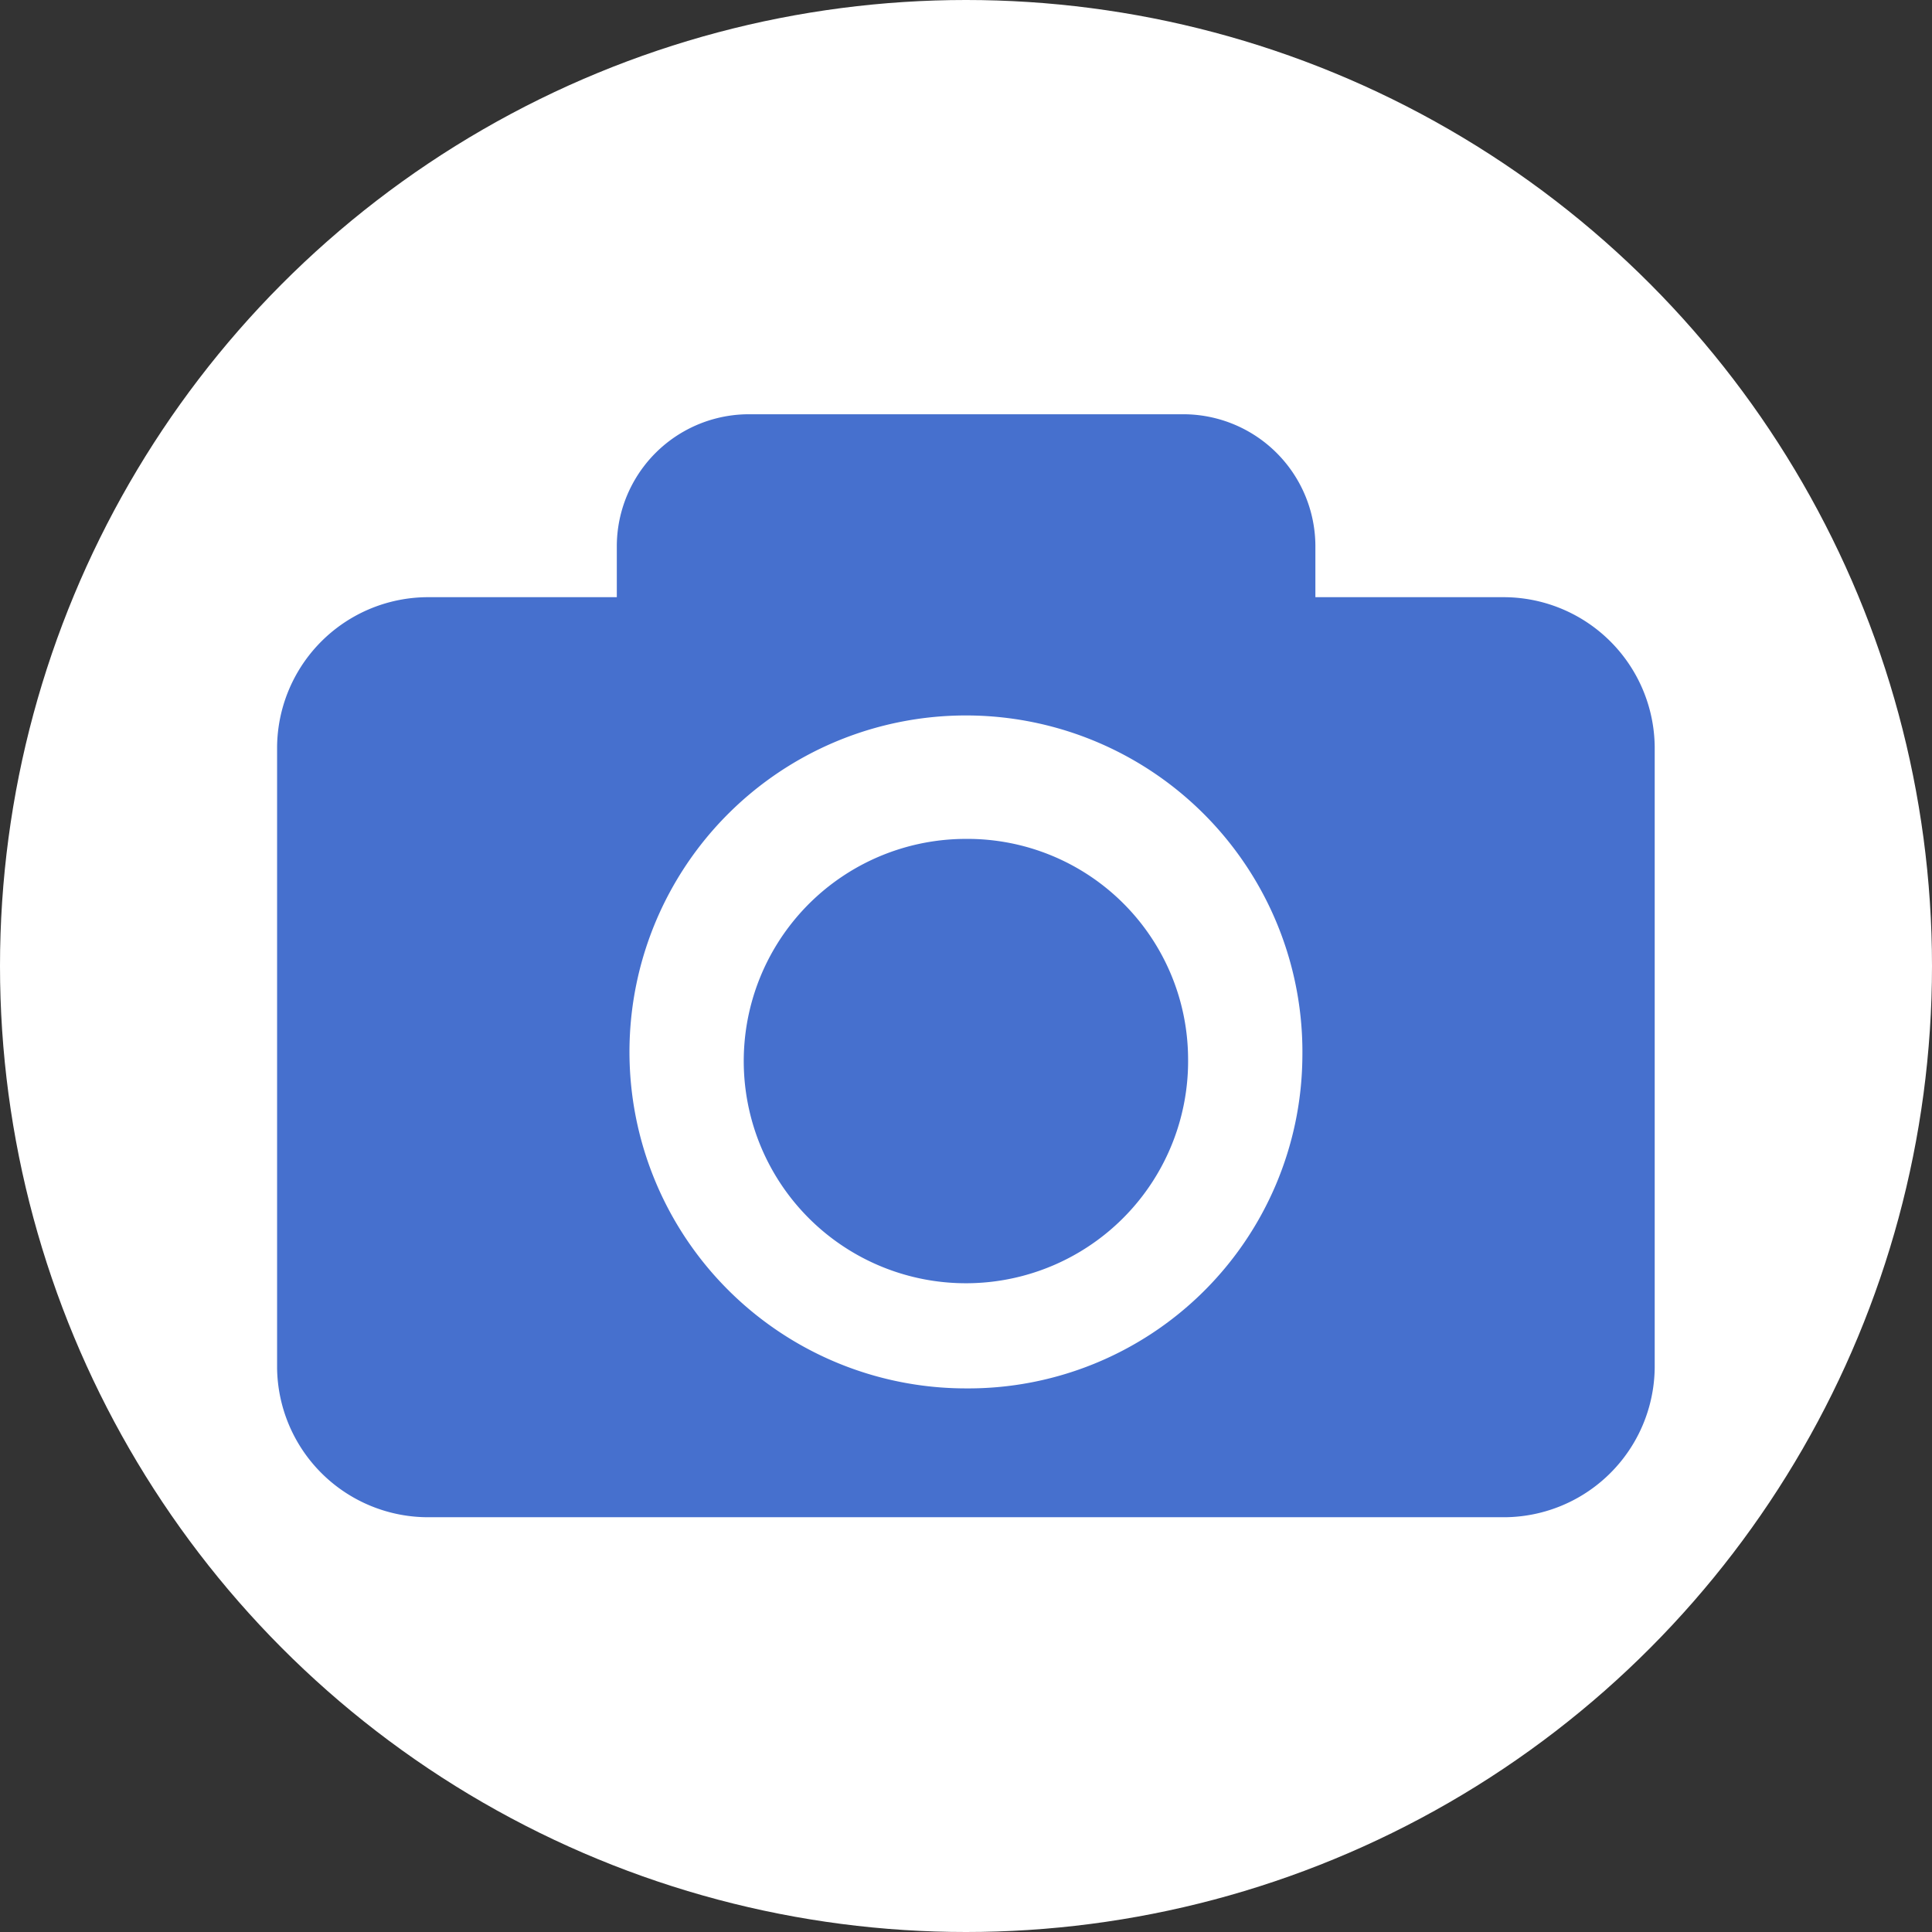 <svg id="Component_106_1" data-name="Component 106 – 1" xmlns="http://www.w3.org/2000/svg" width="19" height="19" viewBox="0 0 19 19">
  <rect x="0" y="0" width="19" height="19" fill="#333333" stroke="none"/>
  <circle id="Ellipse_117" data-name="Ellipse 117" cx="9.5" cy="9.5" r="9.5" fill="#fff"/>
  <g id="photo-camera-interface-symbol-for-button" transform="translate(61.178 -2.027)">
    <path id="Path_402" data-name="Path 402" d="M8.959,9.685A2.185,2.185,0,1,1,6.774,7.536,2.17,2.17,0,0,1,8.959,9.685Zm4.589-3.052v6.1a1.486,1.486,0,0,1-1.5,1.474H1.5A1.486,1.486,0,0,1,0,12.738v-6.1A1.486,1.486,0,0,1,1.5,5.159H3.341v-.51A1.3,1.3,0,0,1,4.652,3.36H8.9a1.3,1.3,0,0,1,1.311,1.289v.51H12.05A1.487,1.487,0,0,1,13.548,6.633ZM10.083,9.685A3.309,3.309,0,1,0,6.774,12.94,3.286,3.286,0,0,0,10.083,9.685Z" transform="translate(-58.453 2.741)" fill="#4670ce"/>
  </g>
</svg>
